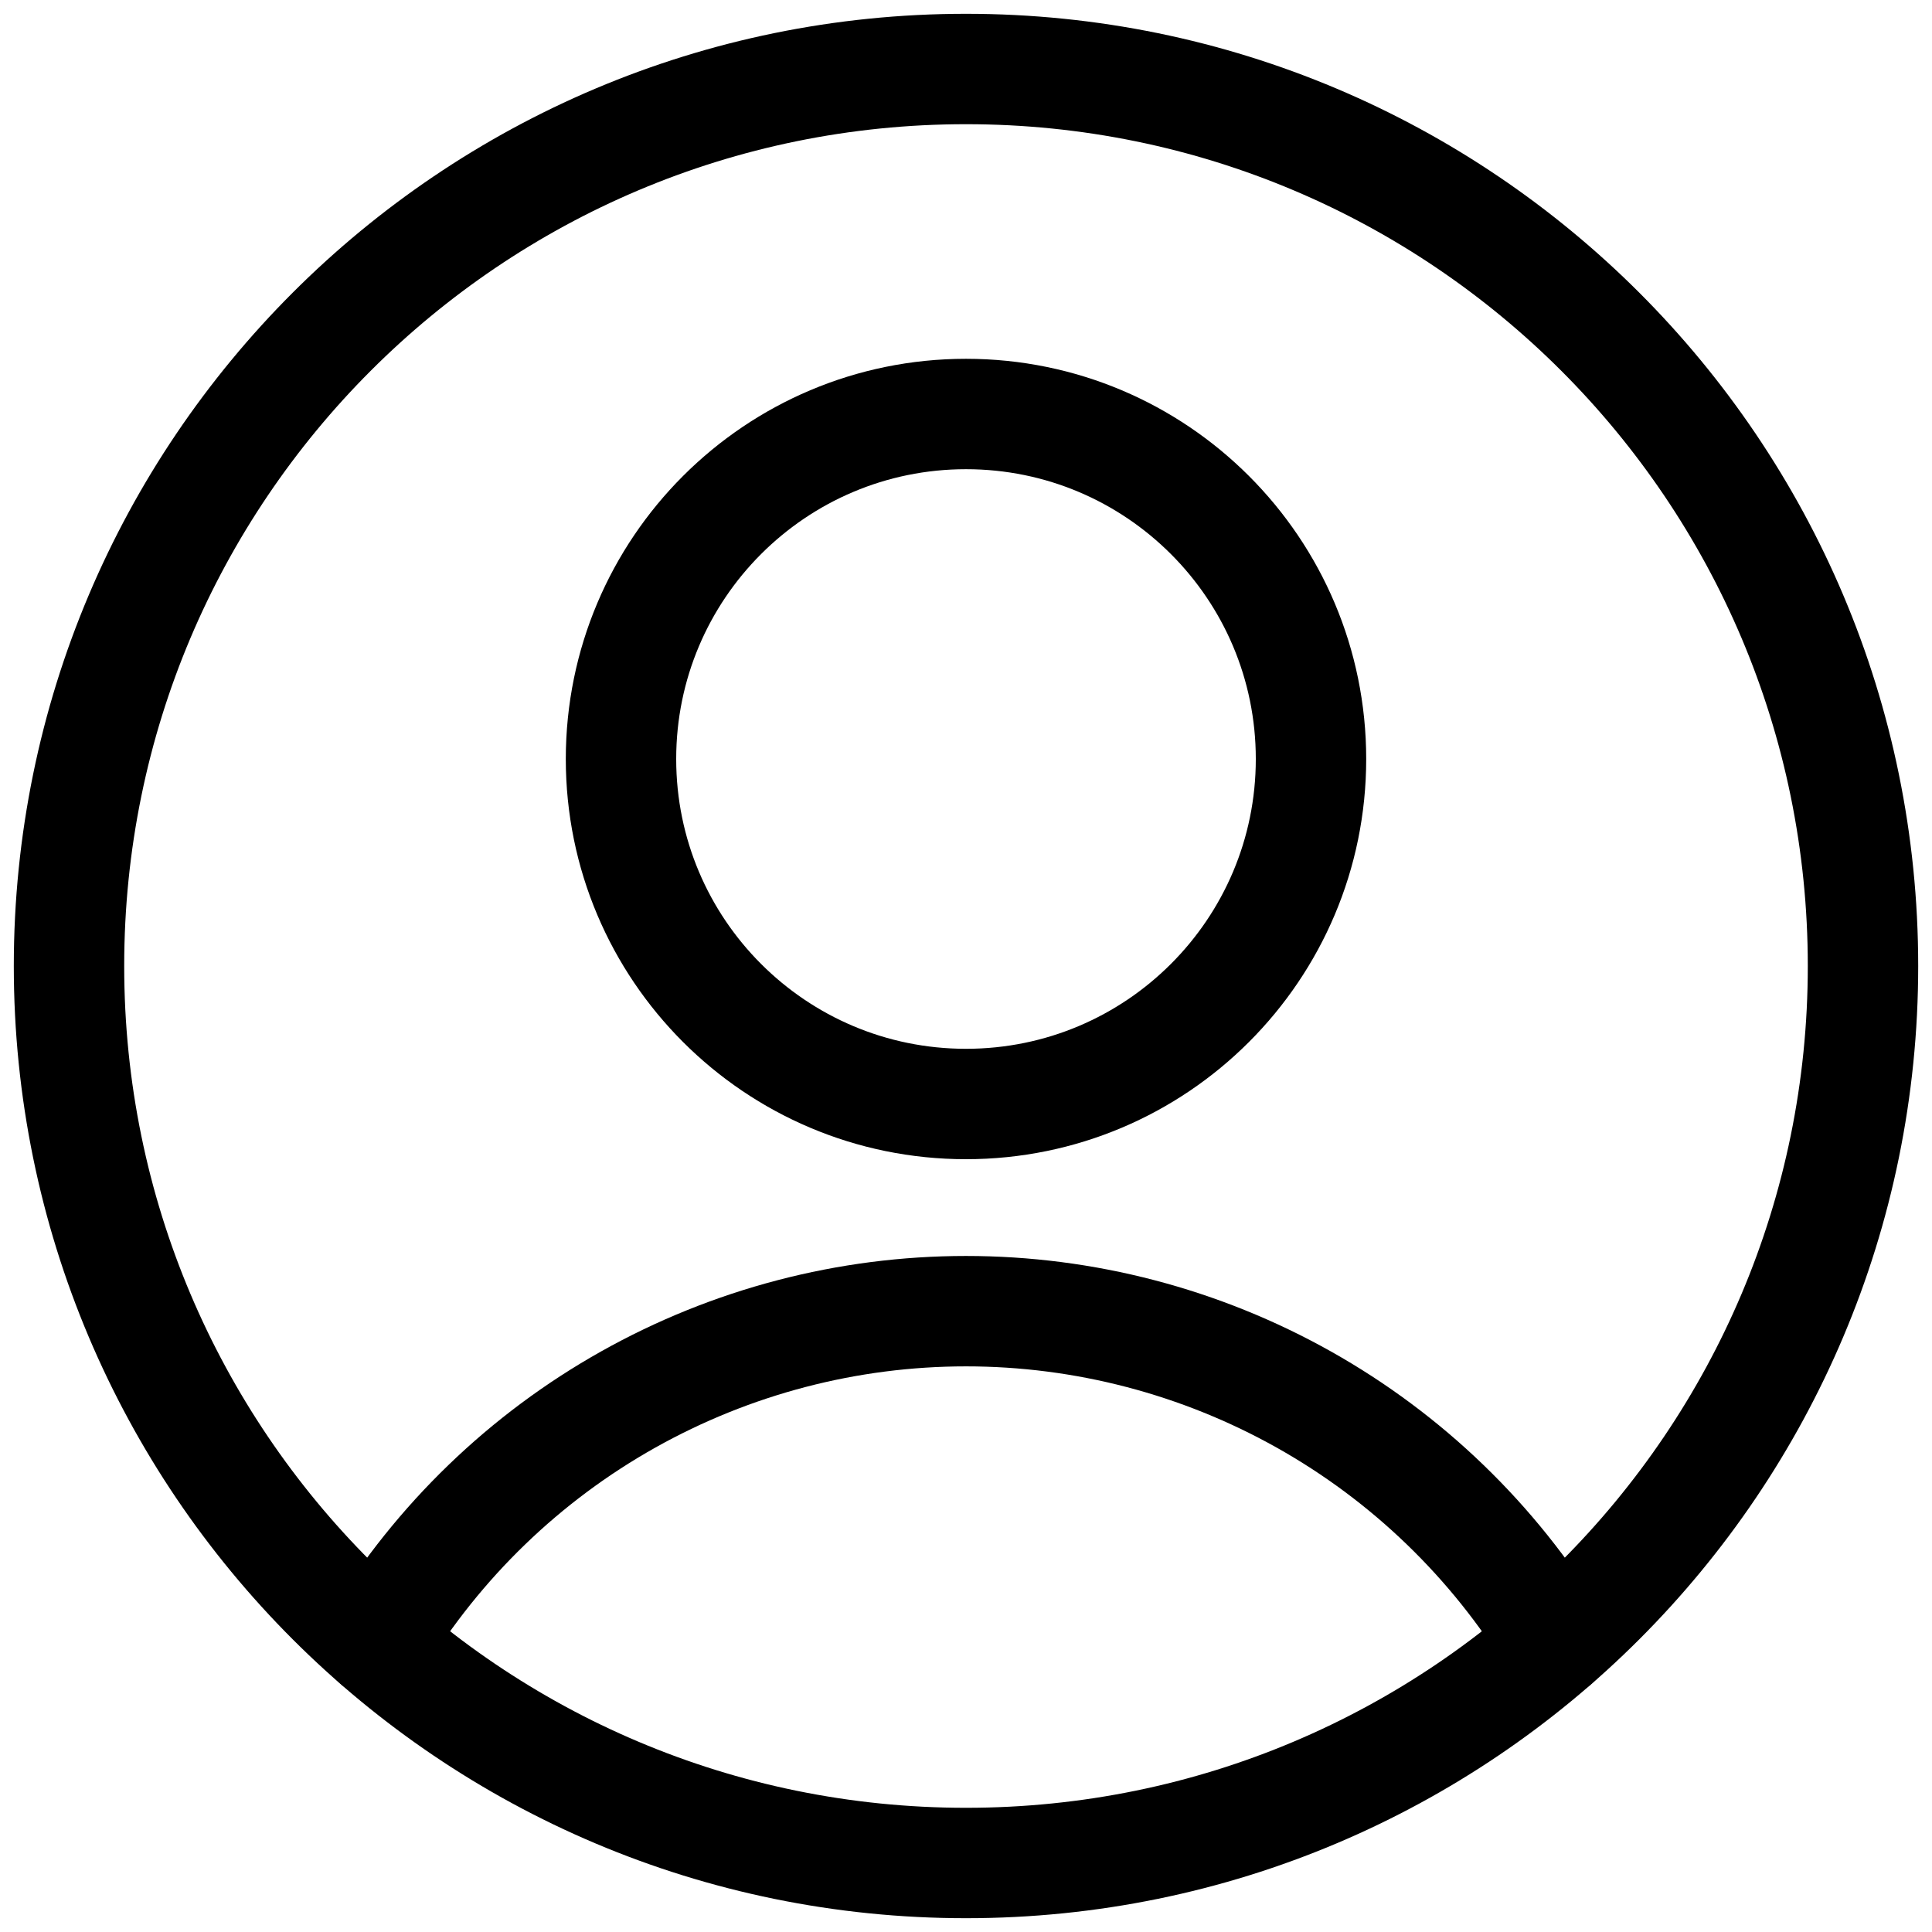 <svg width="35" height="35" viewBox="0 0 35 35" fill="none" xmlns="http://www.w3.org/2000/svg">
<g clip-path="url(#clip0_5_12)">
<path d="M17.5 20C20.952 20 23.75 17.202 23.75 13.75C23.75 10.298 20.952 7.5 17.5 7.5C14.048 7.5 11.25 10.298 11.25 13.75C11.25 17.202 14.048 20 17.5 20Z" stroke="black" stroke-width="2" stroke-linecap="round" stroke-linejoin="round"/>
<path d="M6.825 29.75C7.941 27.919 9.508 26.405 11.378 25.355C13.248 24.305 15.356 23.753 17.5 23.753C19.644 23.753 21.752 24.305 23.622 25.355C25.491 26.405 27.059 27.919 28.175 29.75" stroke="black" stroke-width="2" stroke-linecap="round" stroke-linejoin="round"/>
<path d="M17.5 33.75C26.475 33.75 33.75 26.475 33.75 17.5C33.75 8.525 26.475 1.25 17.5 1.25C8.525 1.25 1.25 8.525 1.25 17.5C1.25 26.475 8.525 33.75 17.5 33.75Z" stroke="black" stroke-width="2" stroke-linecap="round" stroke-linejoin="round"/>
</g>
<defs>
<clipPath id="clip0_5_12">
<rect width="35" height="35" fill="white"/>
</clipPath>
</defs>
</svg>
